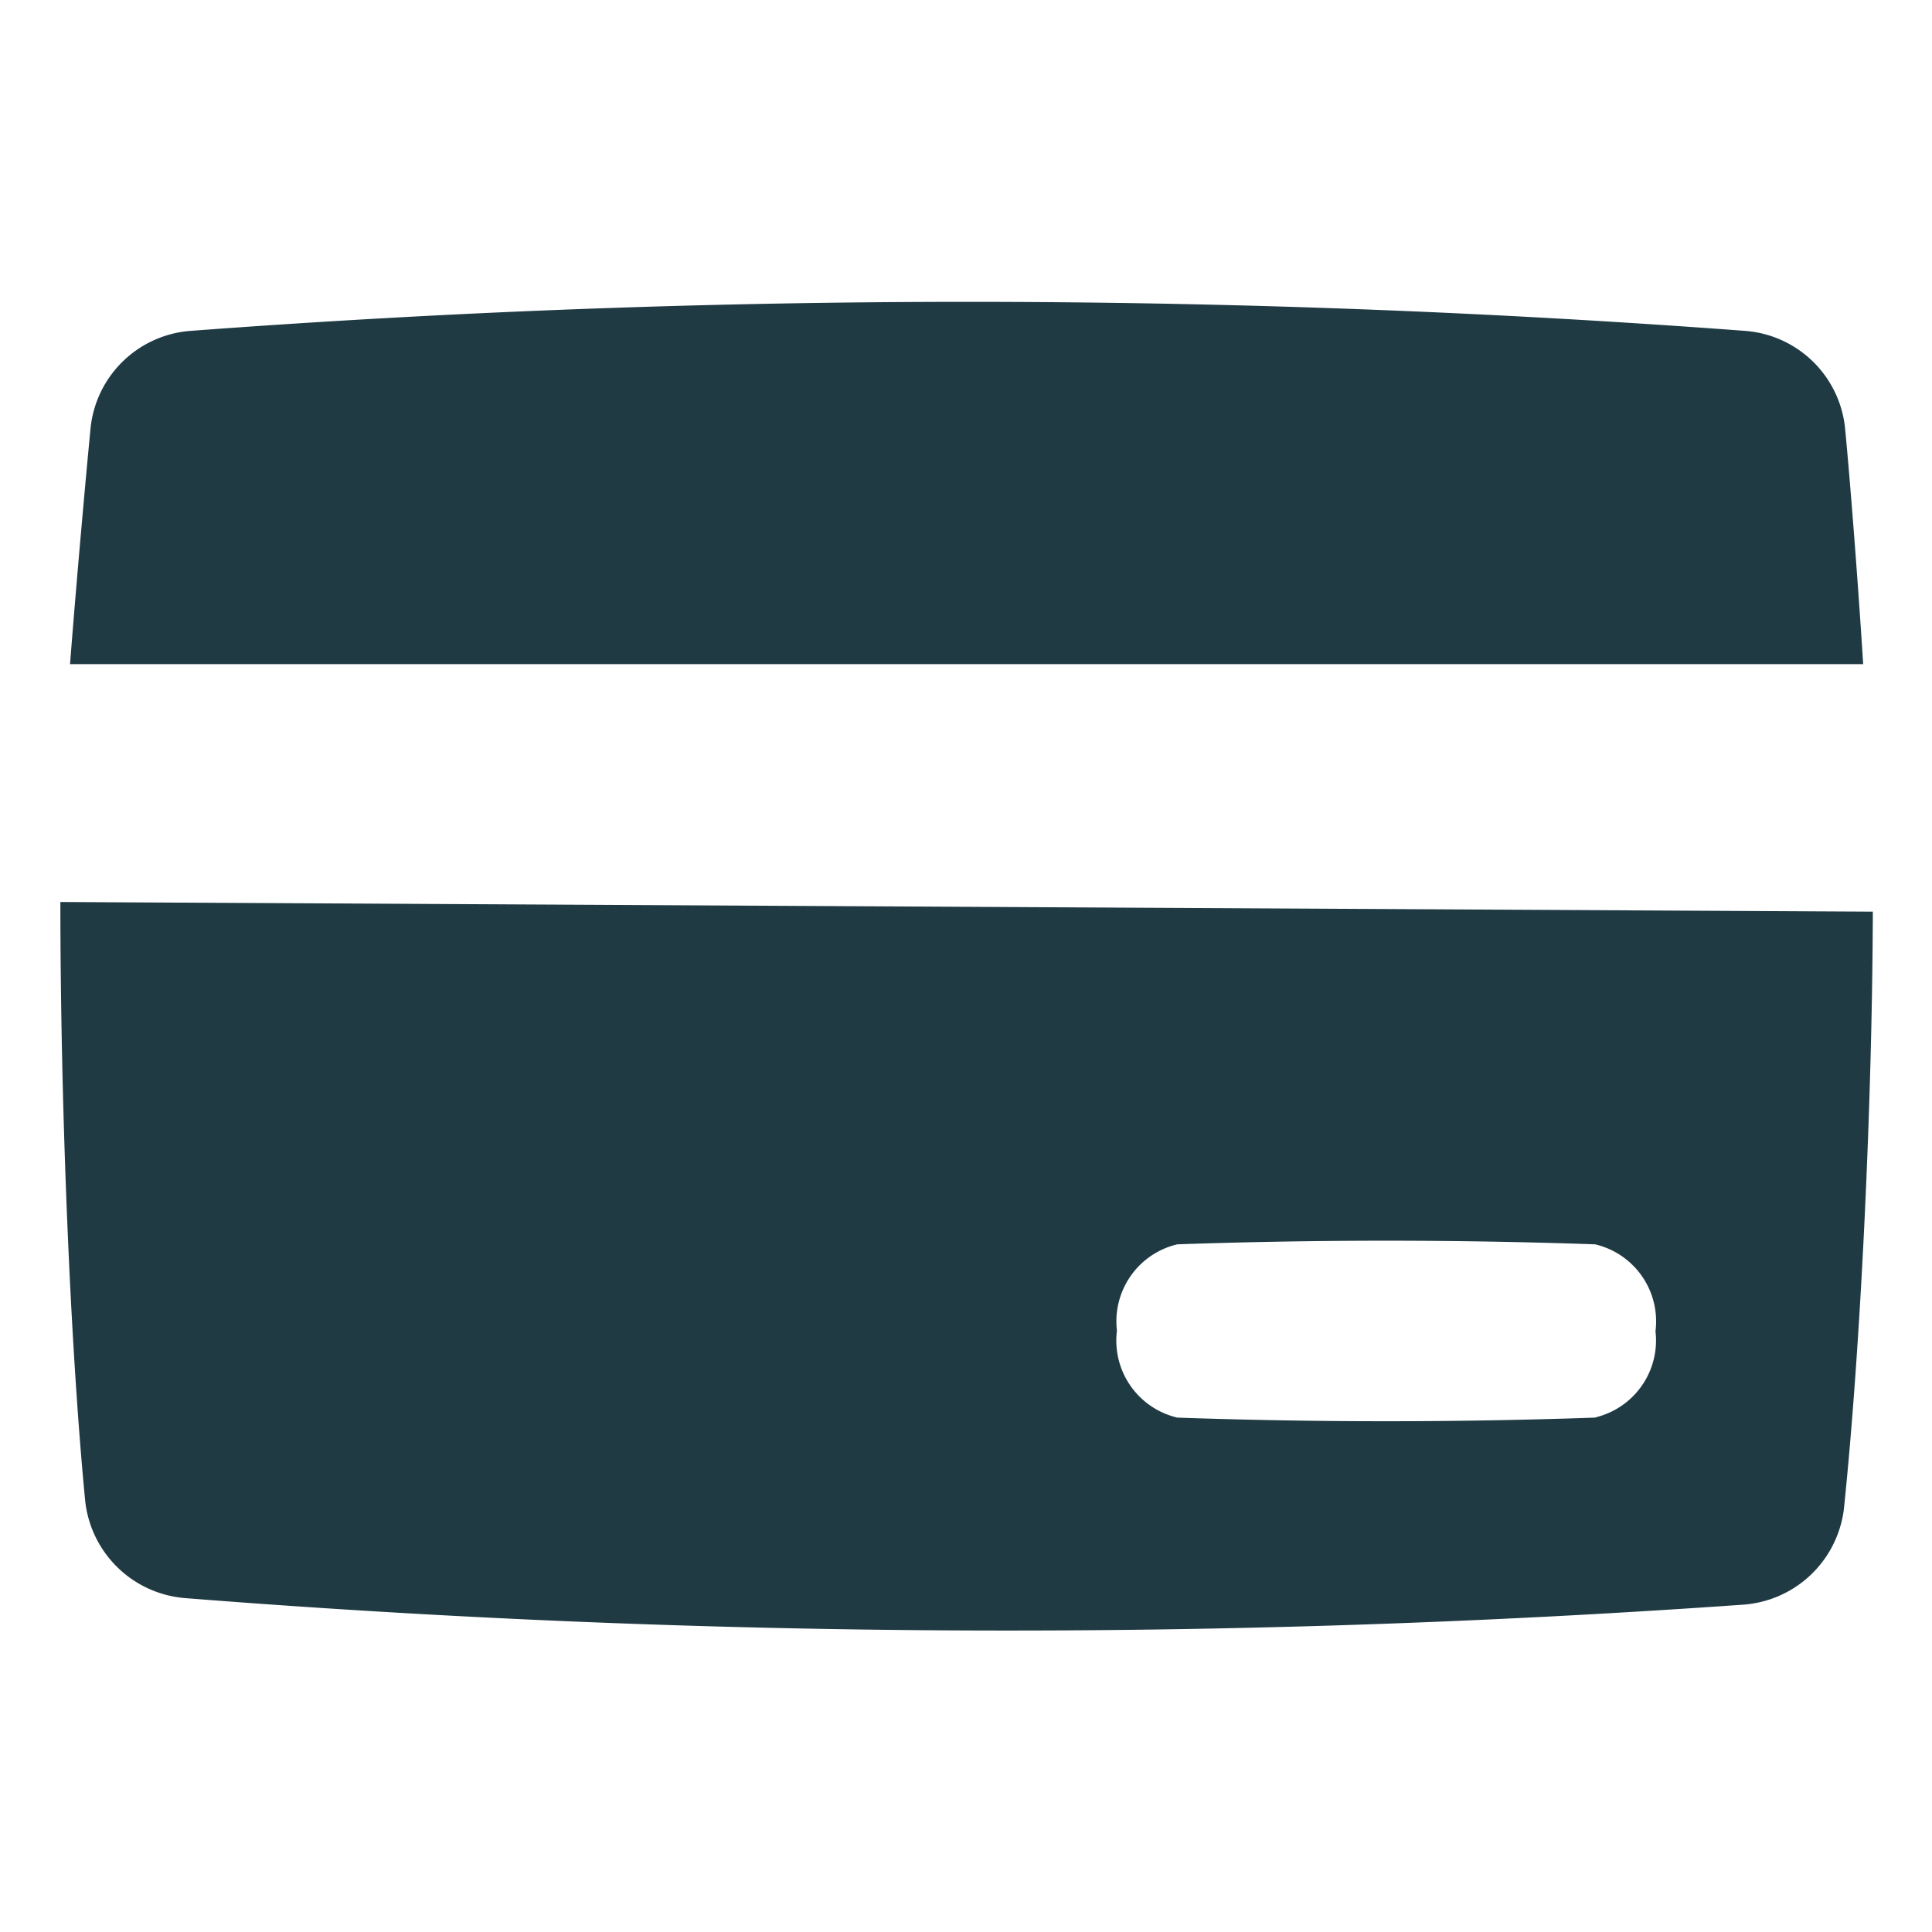 <svg xmlns="http://www.w3.org/2000/svg" viewBox="0 0 32 32"><title>credit-card</title><path d="M30.56,7.09A1.8,1.8,0,0,0,28.9,5.48a172.55,172.55,0,0,0-25.74,0A1.8,1.8,0,0,0,1.5,7.09c-.08.83-.23,2.49-.34,3.91h29.7C30.77,9.57,30.64,7.92,30.56,7.09Z" fill="#203a44"/><path d="M1,14.94c0,3.19.15,7.21.41,9.91a1.81,1.81,0,0,0,1.66,1.62,173.16,173.16,0,0,0,25.78.11A1.81,1.81,0,0,0,30.54,25c.28-2.69.47-6.71.48-9.9Zm25.42,8.54q-3.46.12-6.92,0a1.31,1.31,0,0,1-1-1.44,1.31,1.31,0,0,1,1-1.43q3.46-.12,6.92,0a1.31,1.31,0,0,1,1,1.44A1.31,1.31,0,0,1,26.45,23.47Z" fill="#203a44"/></svg>